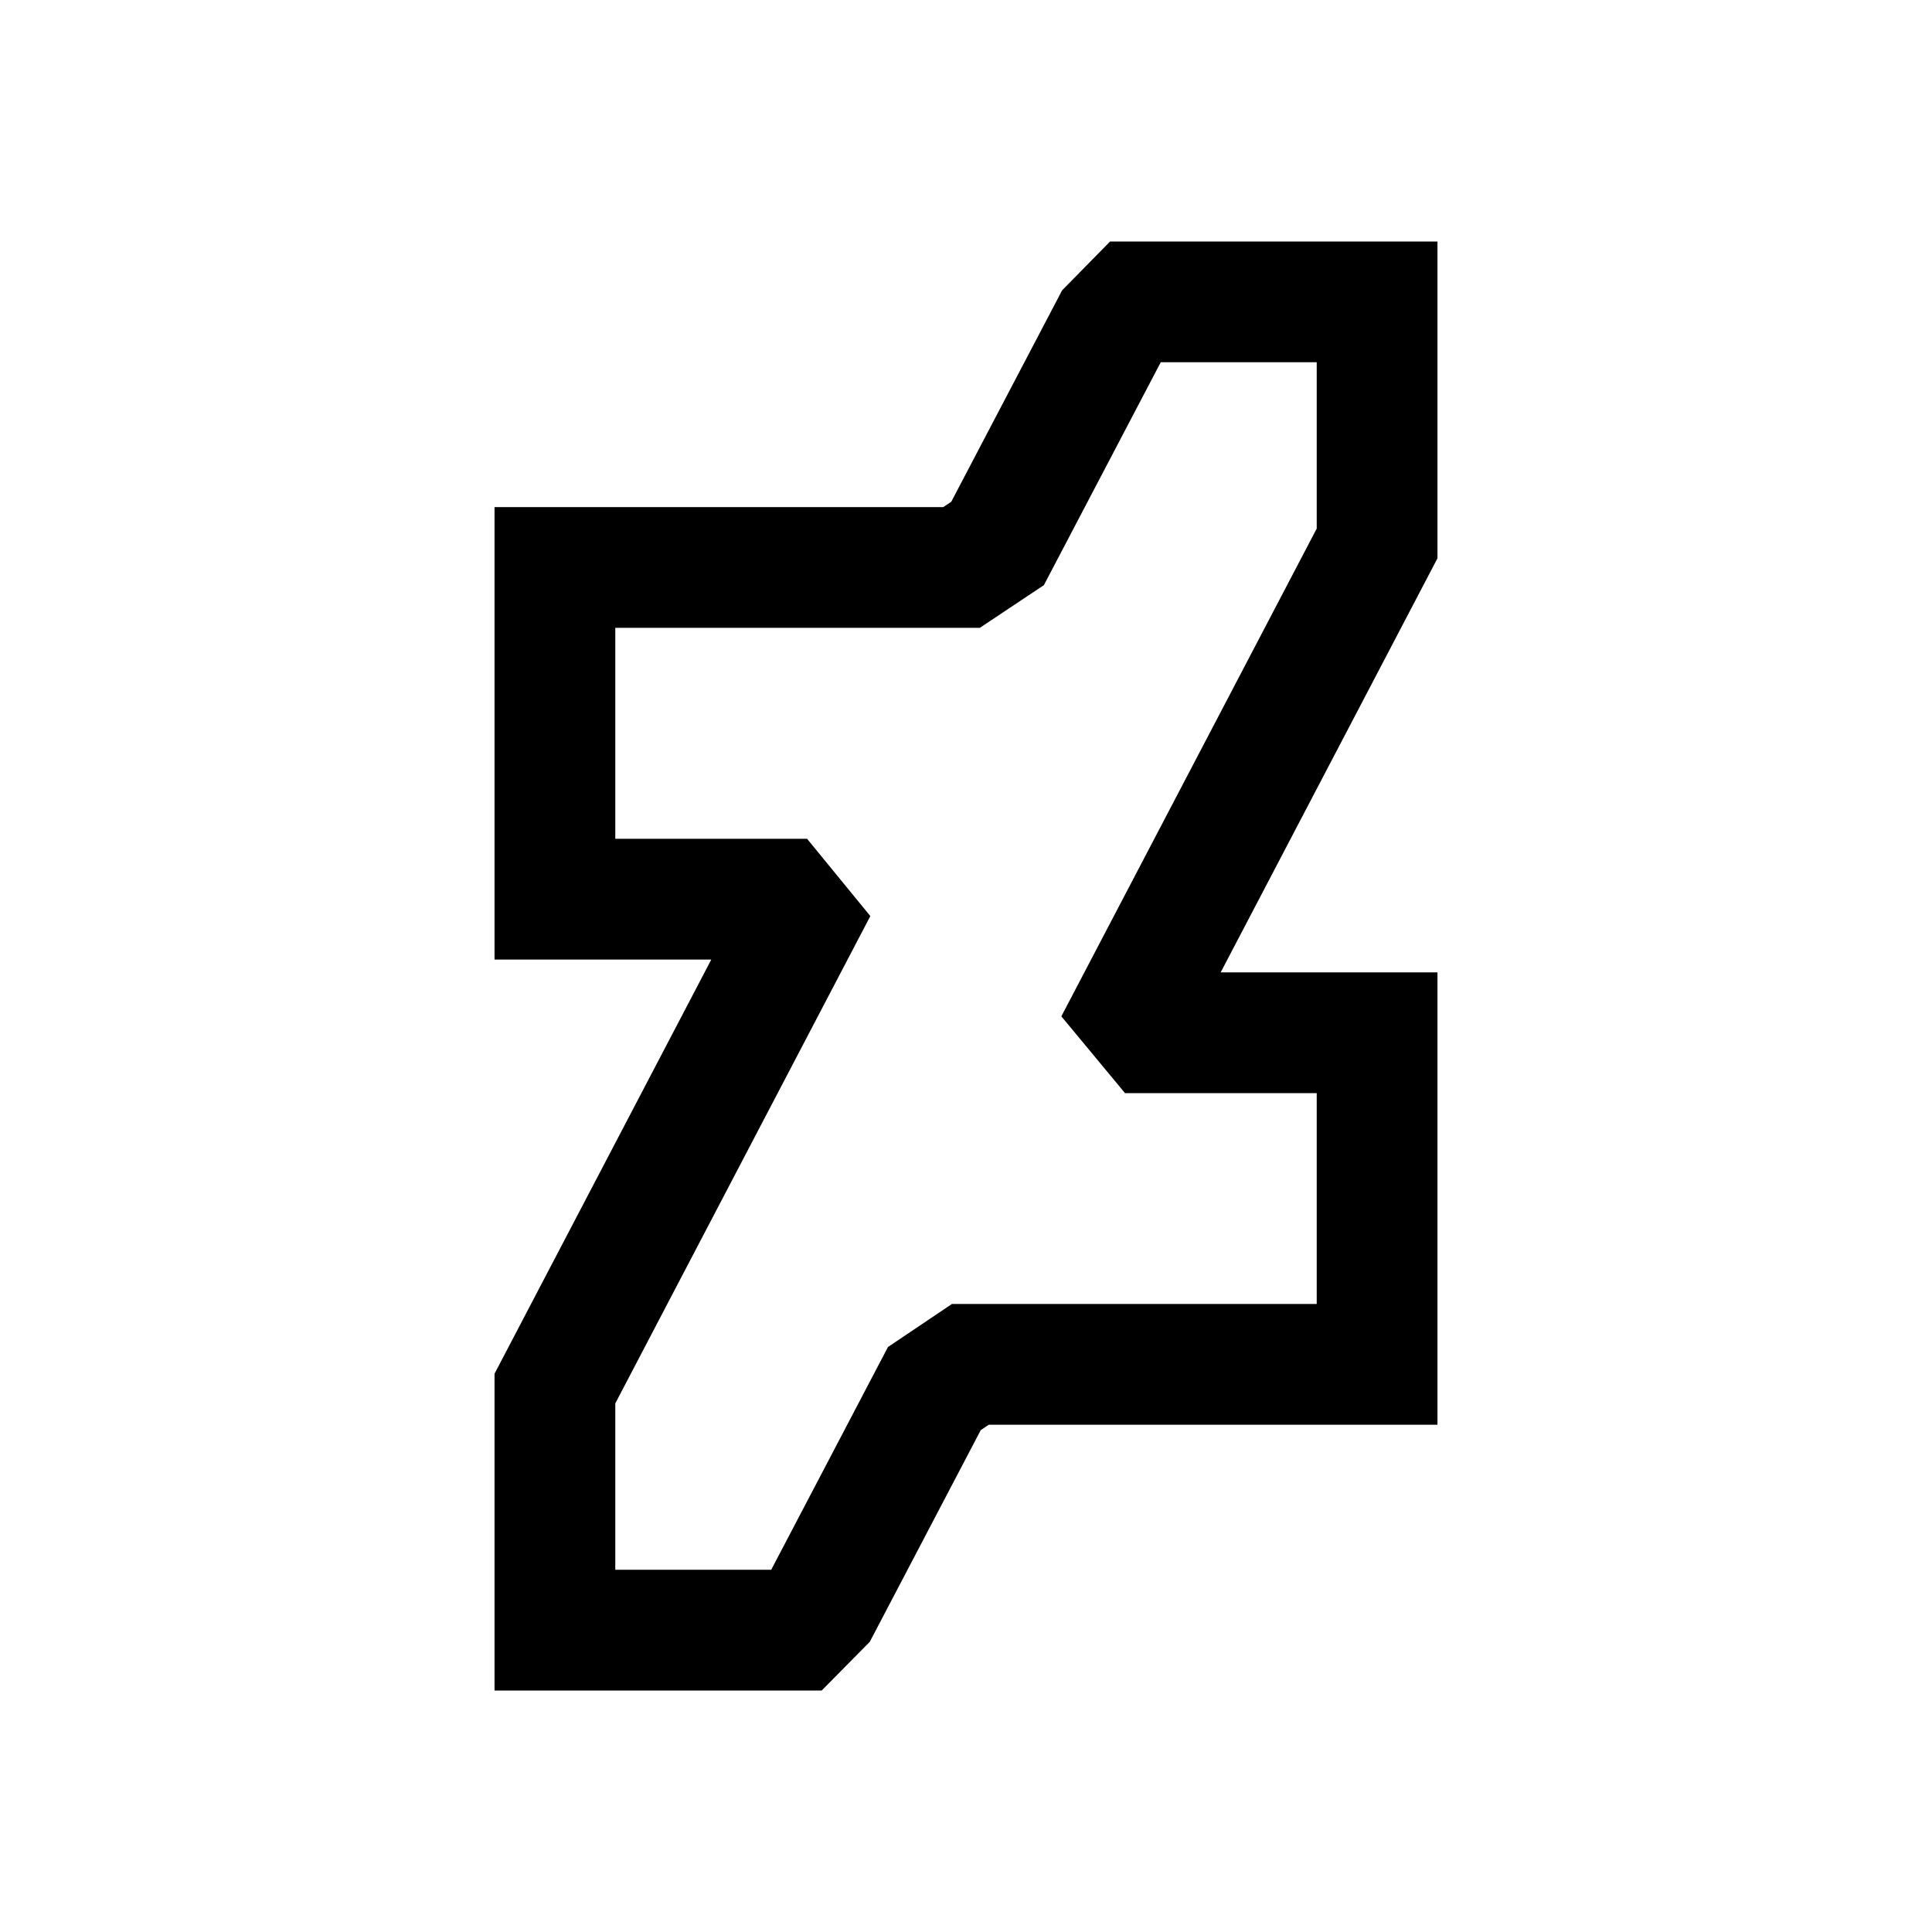<?xml version="1.0" encoding="iso-8859-1"?>
<!-- Generator: Adobe Illustrator 19.1.1, SVG Export Plug-In . SVG Version: 6.00 Build 0)  -->
<svg version="1.1" id="Layer_1" xmlns="http://www.w3.org/2000/svg" xmlns:xlink="http://www.w3.org/1999/xlink" x="0px" y="0px"
	 viewBox="0 0 32 32" style="enable-background:new 0 0 32 32;" xml:space="preserve">
<polygon style="fill:none;stroke:#000000;stroke-width:2;stroke-miterlimit:10;" points="9.191,22.999 9.191,27 9.191,27 13.192,27 
	13.59,26.597 15.476,22.999 16.072,22.598 22.809,22.598 22.809,17.106 19.104,17.106 18.774,16.708 22.809,9.001 22.809,5 
	22.807,5 18.806,5 18.409,5.404 16.523,9.001 15.926,9.399 9.191,9.399 9.191,14.893 12.894,14.893 13.223,15.295 "/>
</svg>
